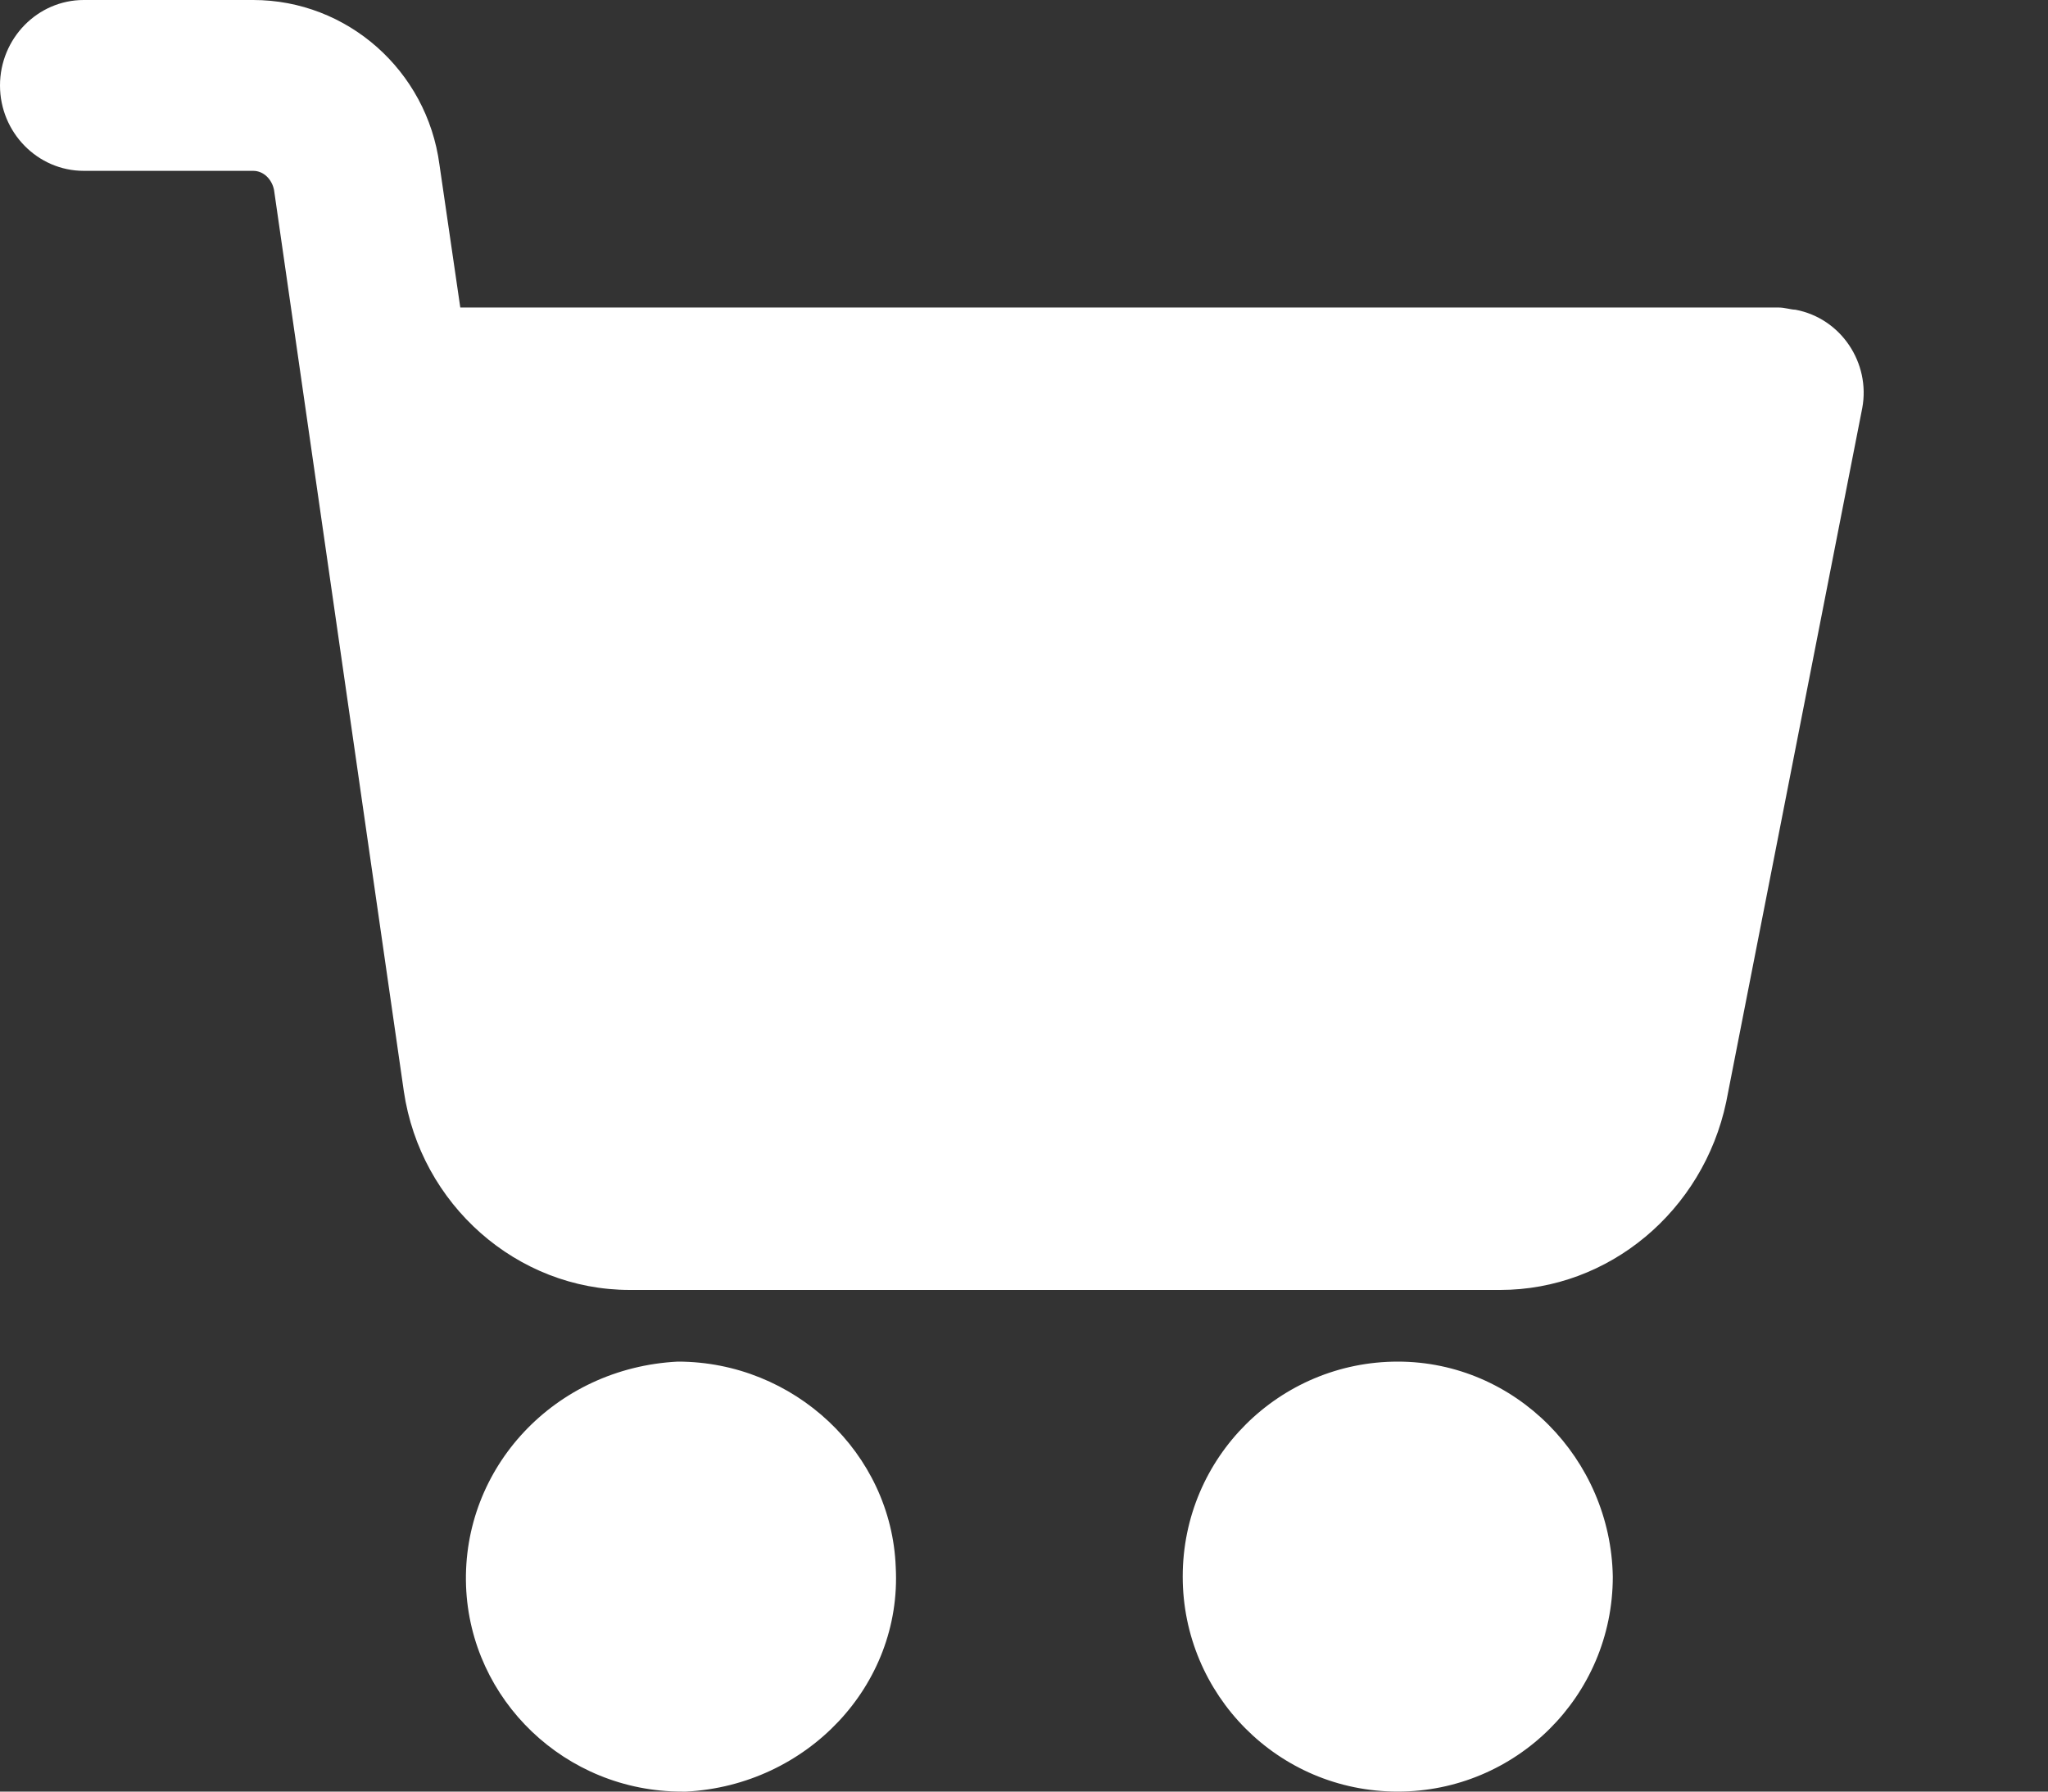 <svg xmlns="http://www.w3.org/2000/svg" width="16" height="14" viewBox="0 0 16 14">
    <rect x="0" y="0" width="16" height="14" fill="#333333" stroke="none"/>
    <g fill="none" fill-rule="evenodd">
        <g fill="#FFF" fill-rule="nonzero">
            <g>
                <path d="M10.92 10.64c-.92 0-1.68.743-1.68 1.68 0 .92.743 1.68 1.68 1.68.92 0 1.68-.743 1.68-1.68-.016-.92-.76-1.68-1.68-1.68zM14.026 2.42c-.033 0-.082-.017-.131-.017H3.596l-.163-1.118C3.335.551 2.713 0 1.978 0H.654C.294 0 0 .3 0 .668c0 .367.294.667.654.667h1.324c.082 0 .147.067.163.15l1.014 7.043c.13.884.883 1.552 1.765 1.552h6.8c.85 0 1.586-.617 1.766-1.469l1.063-5.423c.065-.35-.164-.701-.523-.768zM6.998 12.247c-.033-.893-.794-1.607-1.703-1.607-.96.049-1.687.828-1.654 1.753.033.893.777 1.607 1.687 1.607h.033c.942-.049 1.686-.828 1.637-1.753z" transform="translate(-304 -45) translate(304 45)"/>
            </g>
        </g>
    </g>
</svg>
